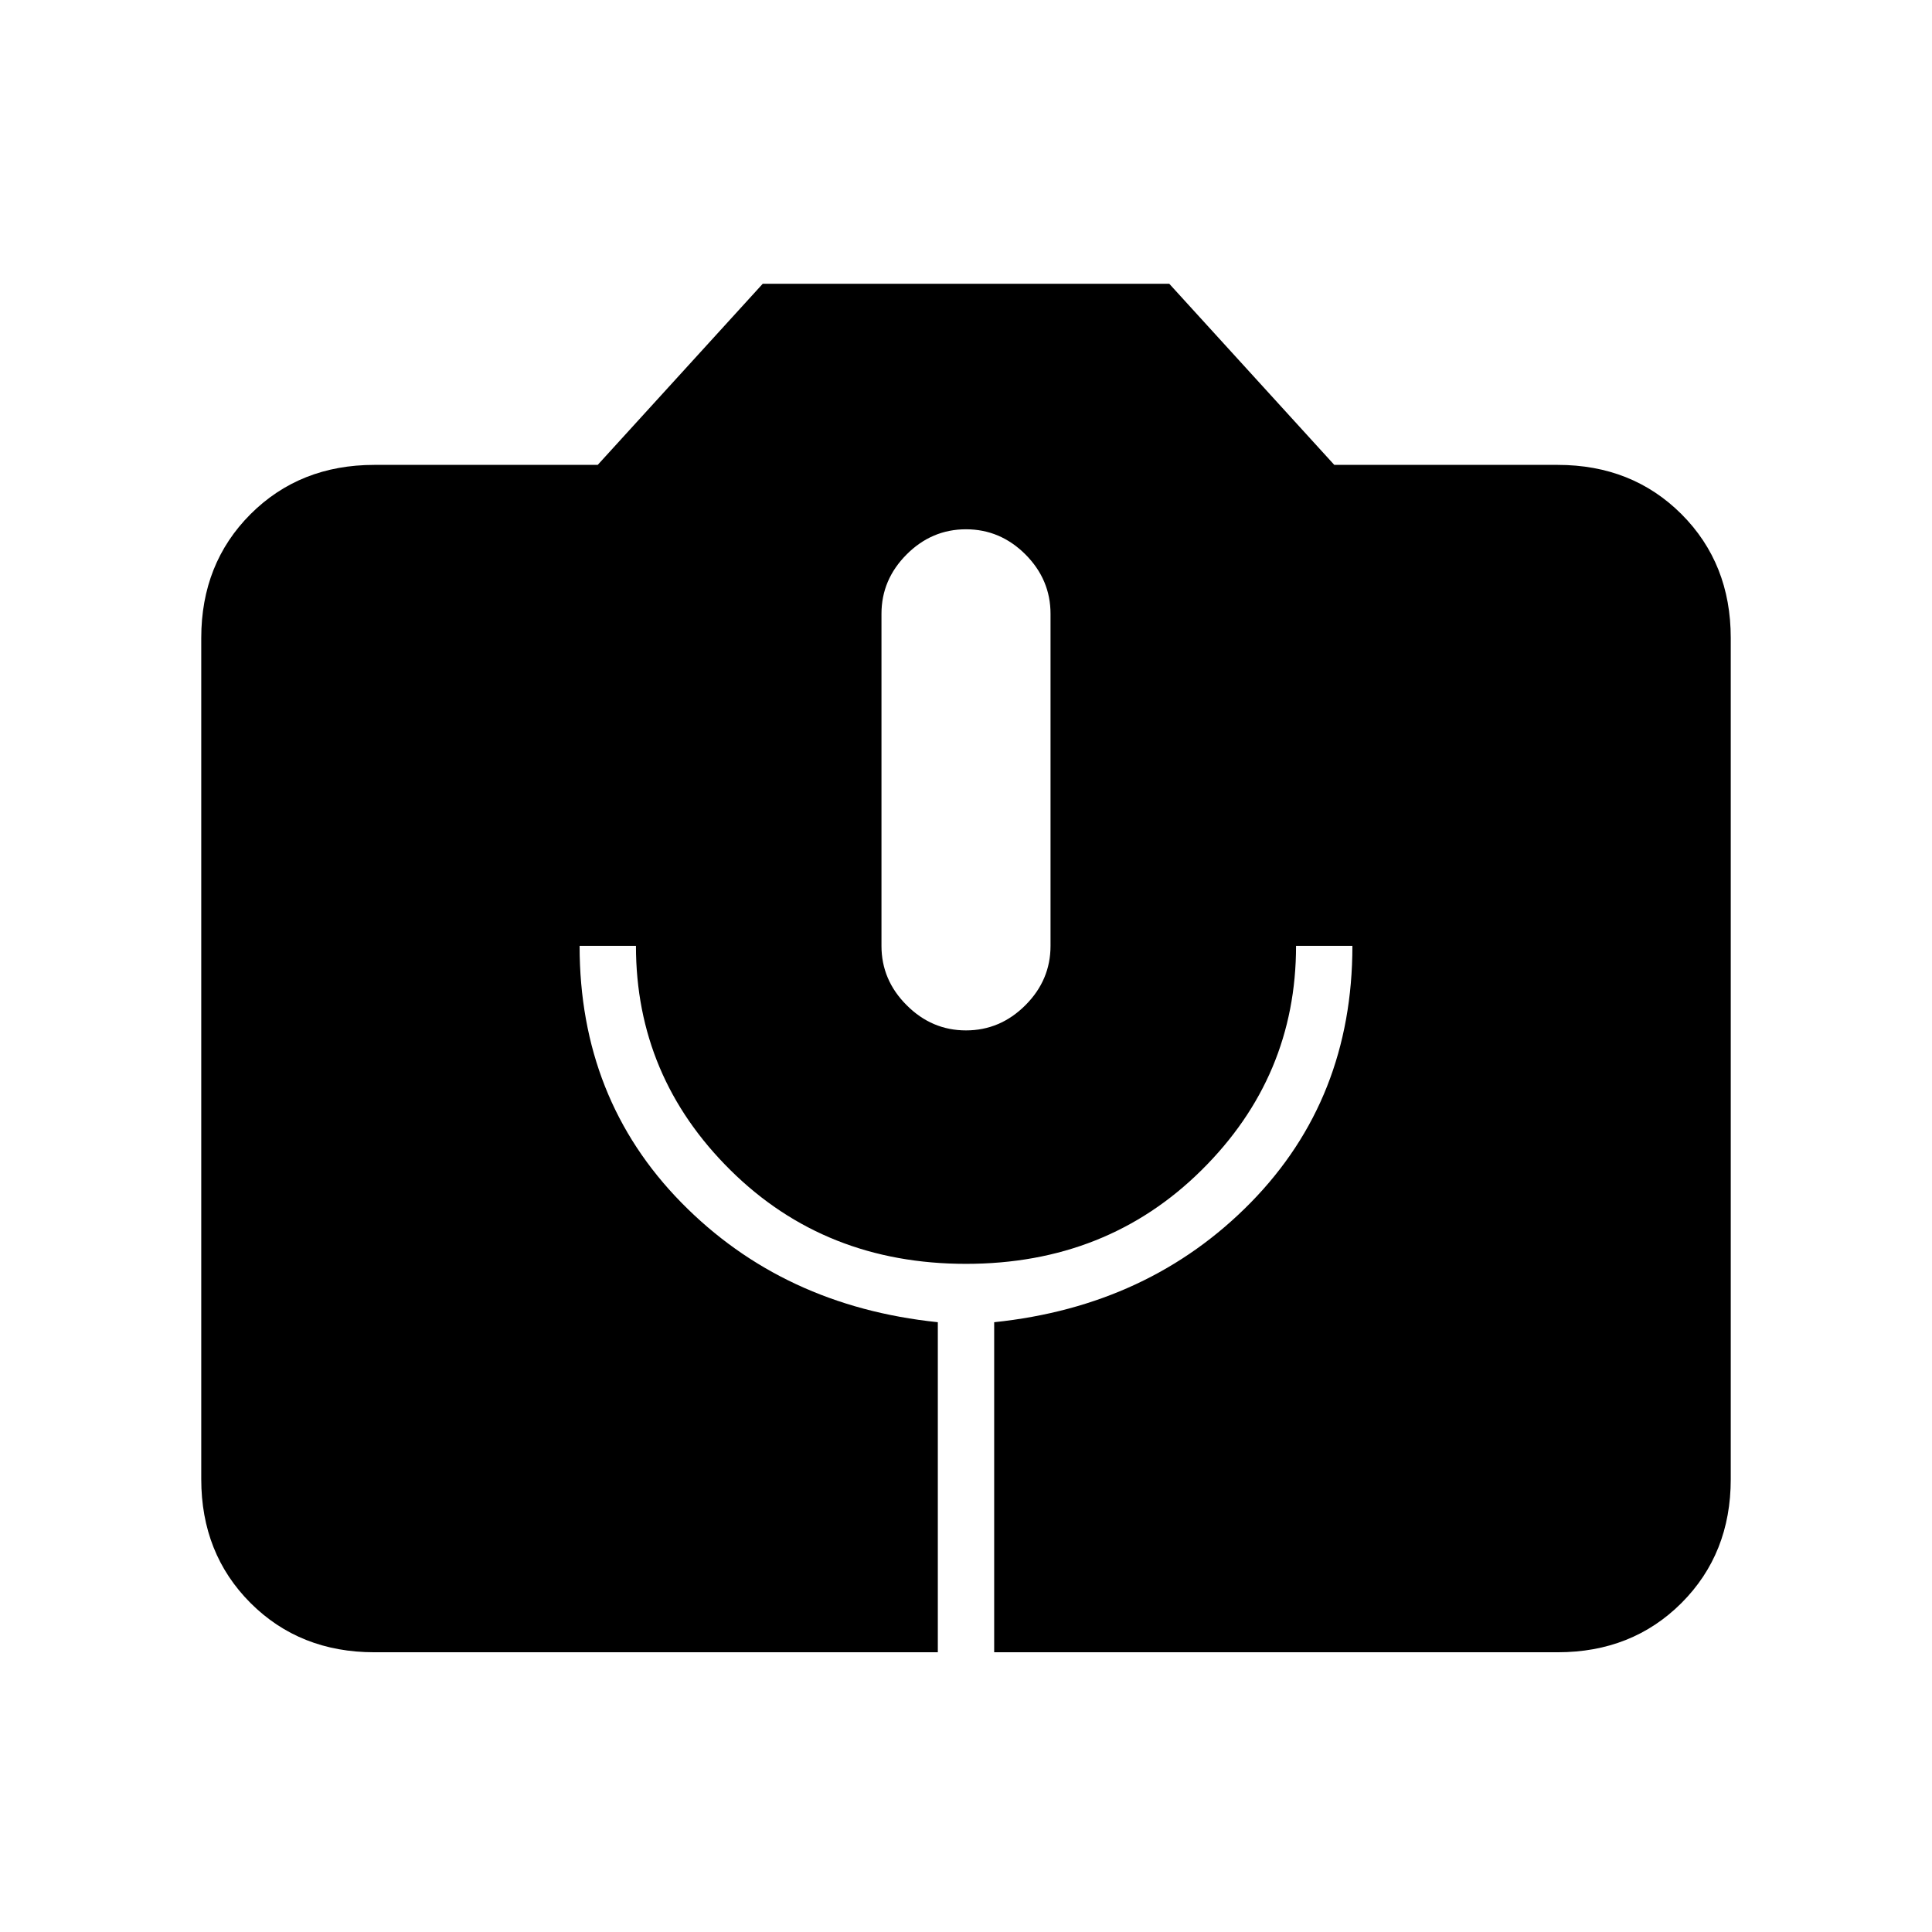 <svg xmlns="http://www.w3.org/2000/svg" height="24" width="24"><path d="M4.65 20.525q-.925 0-1.538-.612Q2.5 19.3 2.5 18.375V7.925q0-.925.612-1.538.613-.612 1.538-.612h2.775l2.05-2.25h5.05l2.05 2.25h2.775q.925 0 1.538.612.612.613.612 1.538v10.45q0 .925-.612 1.538-.613.612-1.538.612h-7v-4.1q1.925-.2 3.188-1.487Q16.8 13.65 16.8 11.75h-.7q0 1.625-1.175 2.787Q13.75 15.7 12 15.7q-1.75 0-2.925-1.163Q7.9 13.375 7.9 11.75h-.7q0 1.9 1.263 3.188 1.262 1.287 3.187 1.487v4.1ZM12 12.8q.425 0 .738-.313.312-.312.312-.737V7.625q0-.425-.312-.738-.313-.312-.738-.312t-.737.312q-.313.313-.313.738v4.125q0 .425.313.737.312.313.737.313Z"/></svg>